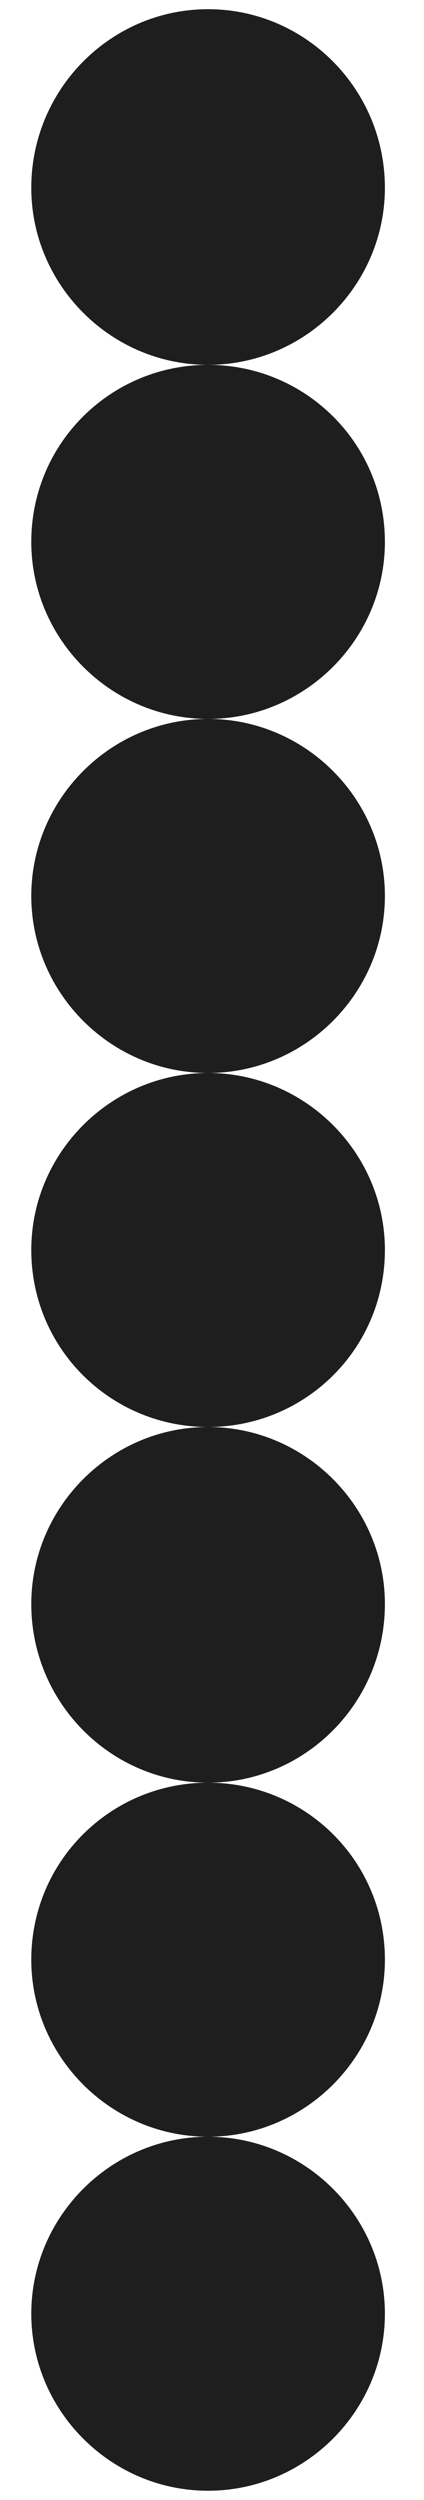 <svg width="9" height="53" viewBox="0 0 9 53" fill="none" xmlns="http://www.w3.org/2000/svg">
<path d="M4.417 52.803C2.355 52.803 0.664 51.113 0.664 49.05C0.664 46.988 2.355 45.298 4.417 45.298C6.479 45.298 8.17 46.988 8.17 49.05C8.17 51.113 6.479 52.803 4.417 52.803ZM4.417 45.298C2.355 45.298 0.664 43.607 0.664 41.545C0.664 39.449 2.355 37.792 4.417 37.792C6.479 37.792 8.17 39.449 8.17 41.545C8.17 43.607 6.479 45.298 4.417 45.298ZM4.417 37.792C2.355 37.792 0.664 36.101 0.664 34.005C0.664 31.943 2.355 30.252 4.417 30.252C6.479 30.252 8.17 31.943 8.17 34.005C8.17 36.101 6.479 37.792 4.417 37.792ZM4.417 30.252C2.355 30.252 0.664 28.596 0.664 26.499C0.664 24.437 2.355 22.747 4.417 22.747C6.479 22.747 8.17 24.437 8.17 26.499C8.17 28.596 6.479 30.252 4.417 30.252ZM4.417 22.747C2.355 22.747 0.664 21.056 0.664 18.994C0.664 16.931 2.355 15.241 4.417 15.241C6.479 15.241 8.17 16.931 8.17 18.994C8.17 21.056 6.479 22.747 4.417 22.747ZM4.417 15.241C2.355 15.241 0.664 13.55 0.664 11.488C0.664 9.392 2.355 7.735 4.417 7.735C6.479 7.735 8.17 9.392 8.17 11.488C8.17 13.55 6.479 15.241 4.417 15.241ZM4.417 7.735C2.355 7.735 0.664 6.044 0.664 3.982C0.664 1.886 2.355 0.195 4.417 0.195C6.479 0.195 8.17 1.886 8.17 3.982C8.17 6.044 6.479 7.735 4.417 7.735Z" fill="#1E1E1E"/>
</svg>
